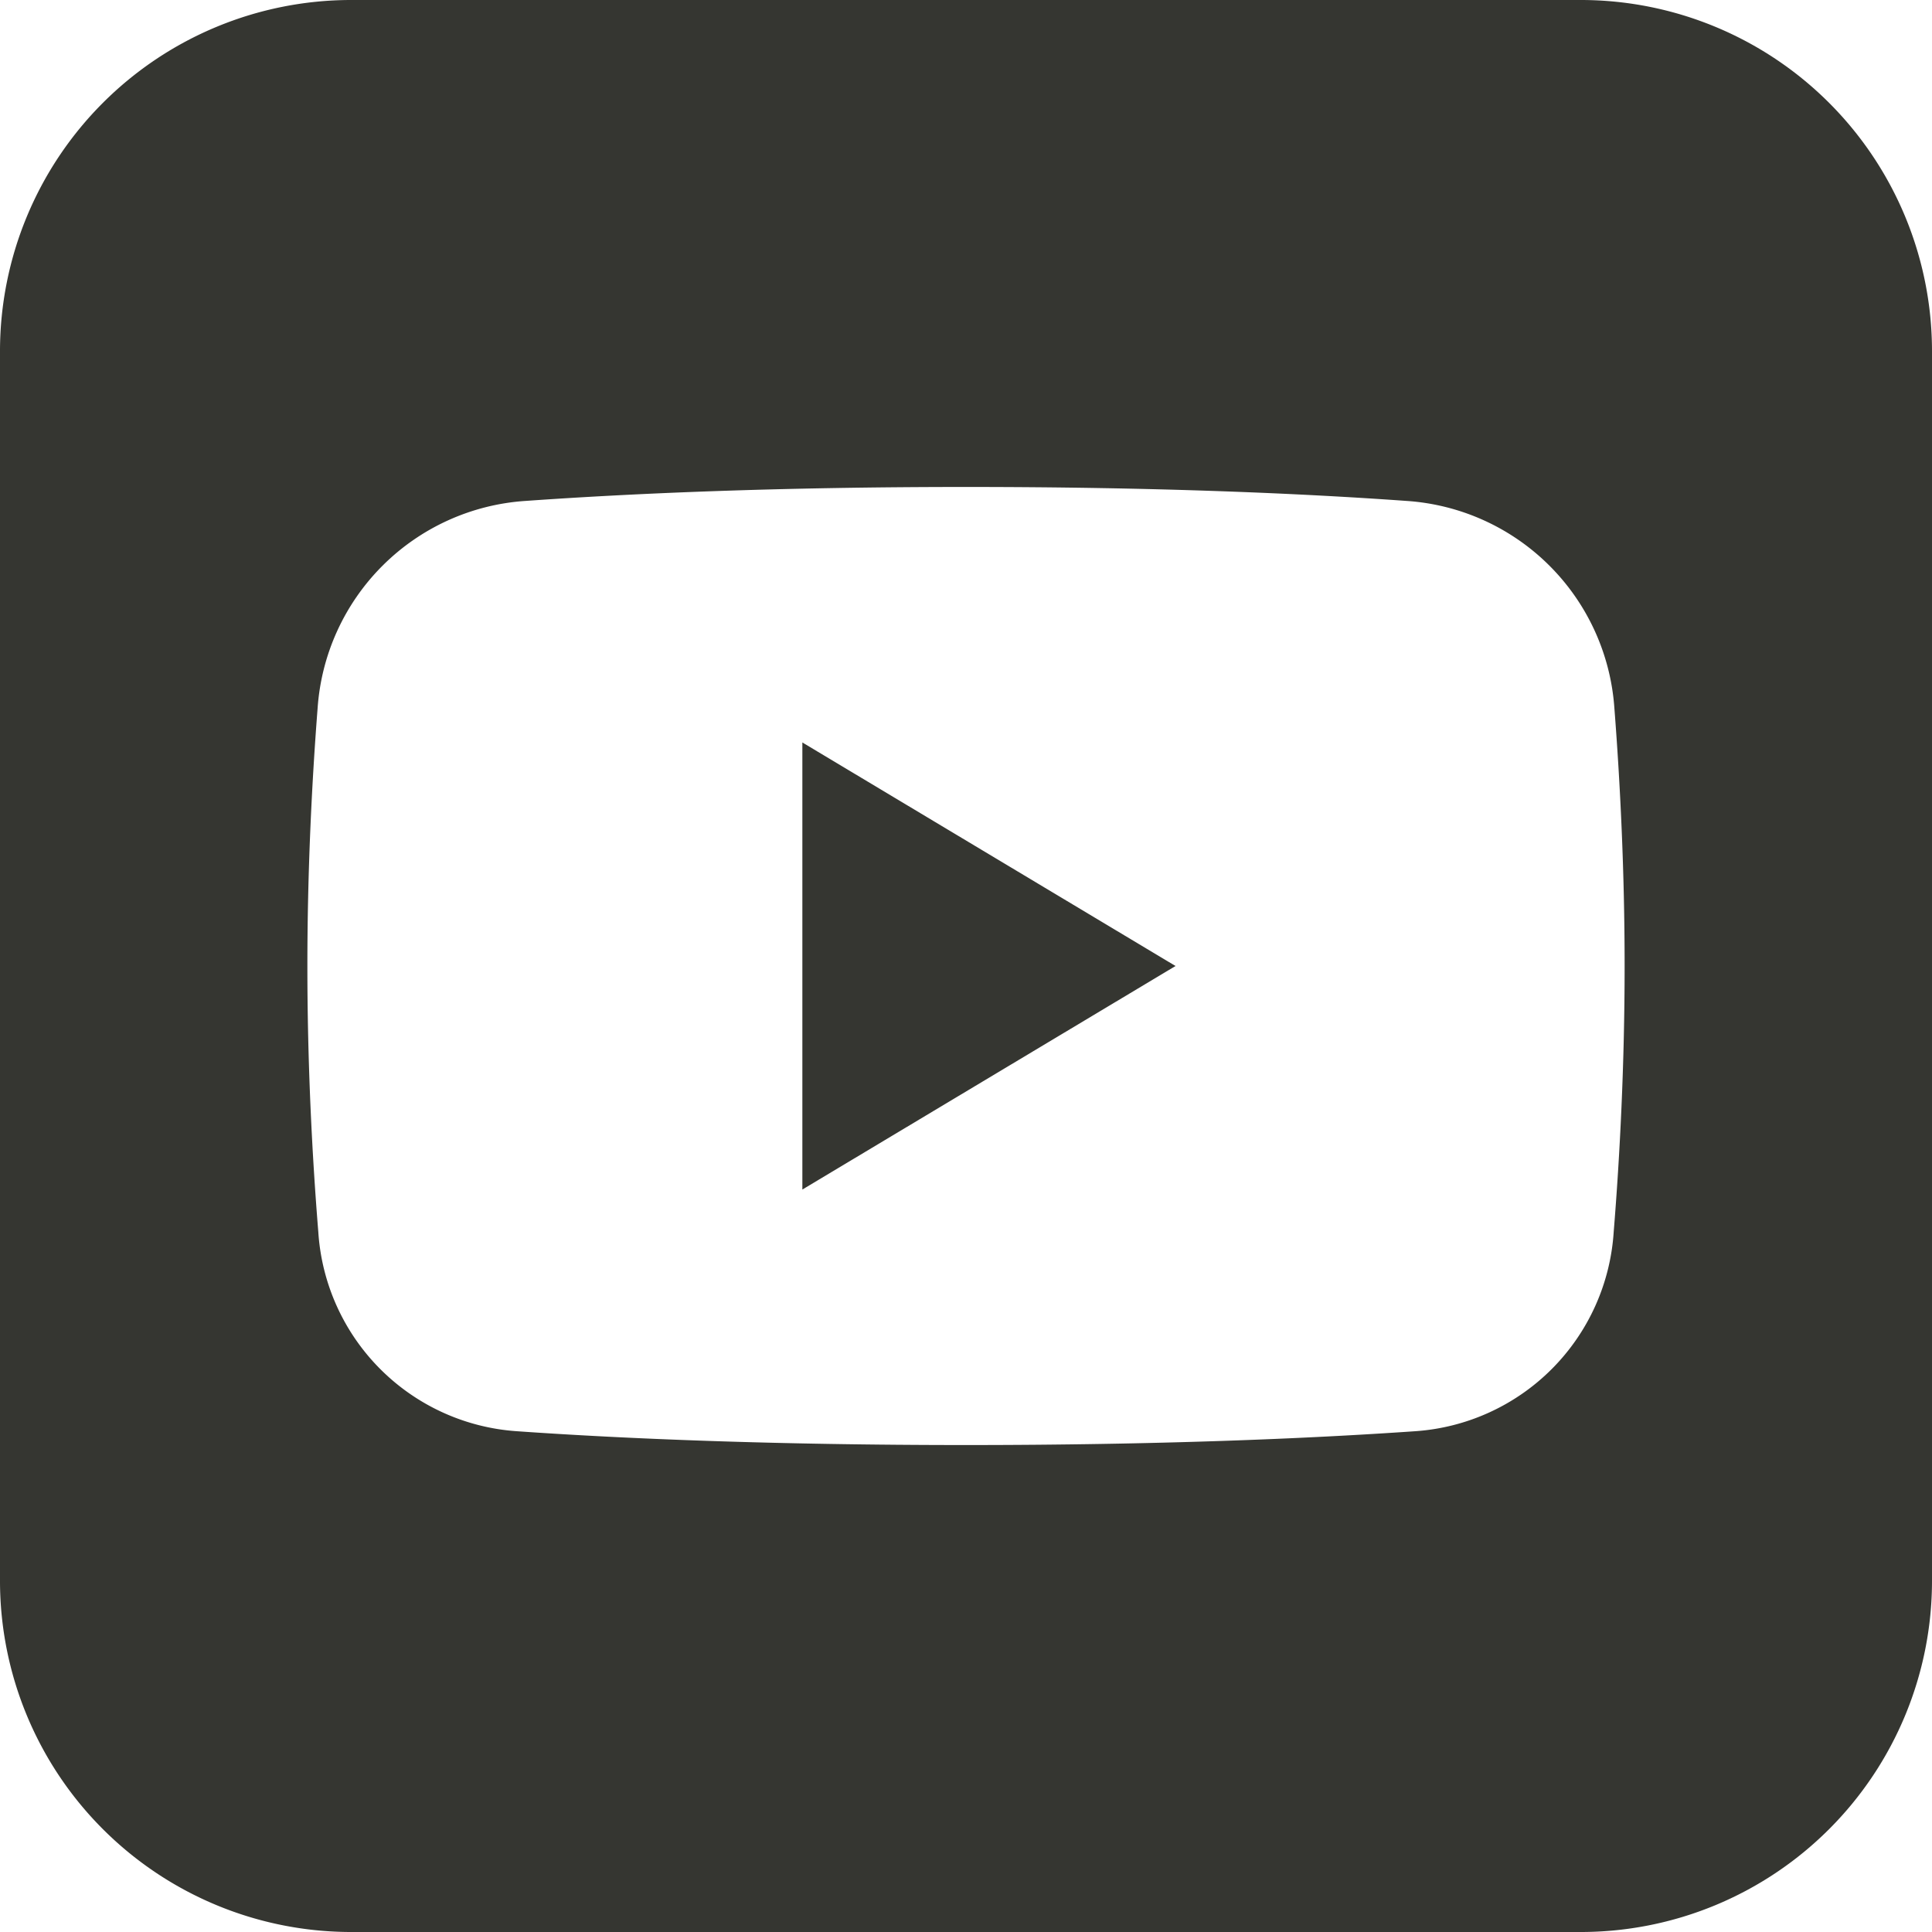 <svg xmlns="http://www.w3.org/2000/svg" width="20" height="20" viewBox="0 0 20 20">
  <path id="streamlinehq-youtube-clip-videos" d="M4.636,1A3.636,3.636,0,0,0,1,4.636V17.364A3.636,3.636,0,0,0,4.636,21H17.364A3.636,3.636,0,0,0,21,17.364V4.636A3.636,3.636,0,0,0,17.364,1ZM4.182,11c0-.977.046-1.9.106-2.67A2.31,2.31,0,0,1,6.433,6.186c1.1-.078,2.606-.145,4.567-.145s3.466.066,4.567.145A2.31,2.31,0,0,1,17.712,8.33c.06.773.106,1.693.106,2.67,0,1.012-.049,1.963-.113,2.752a2.21,2.21,0,0,1-2.056,2.064c-1.112.077-2.669.143-4.649.143s-3.537-.065-4.649-.143a2.21,2.21,0,0,1-2.056-2.064C4.231,12.963,4.182,12.012,4.182,11ZM9.306,8.686,13.169,11,9.306,13.314Z" transform="translate(-1 -1)" fill="#353631" fill-rule="evenodd"/>
</svg>
